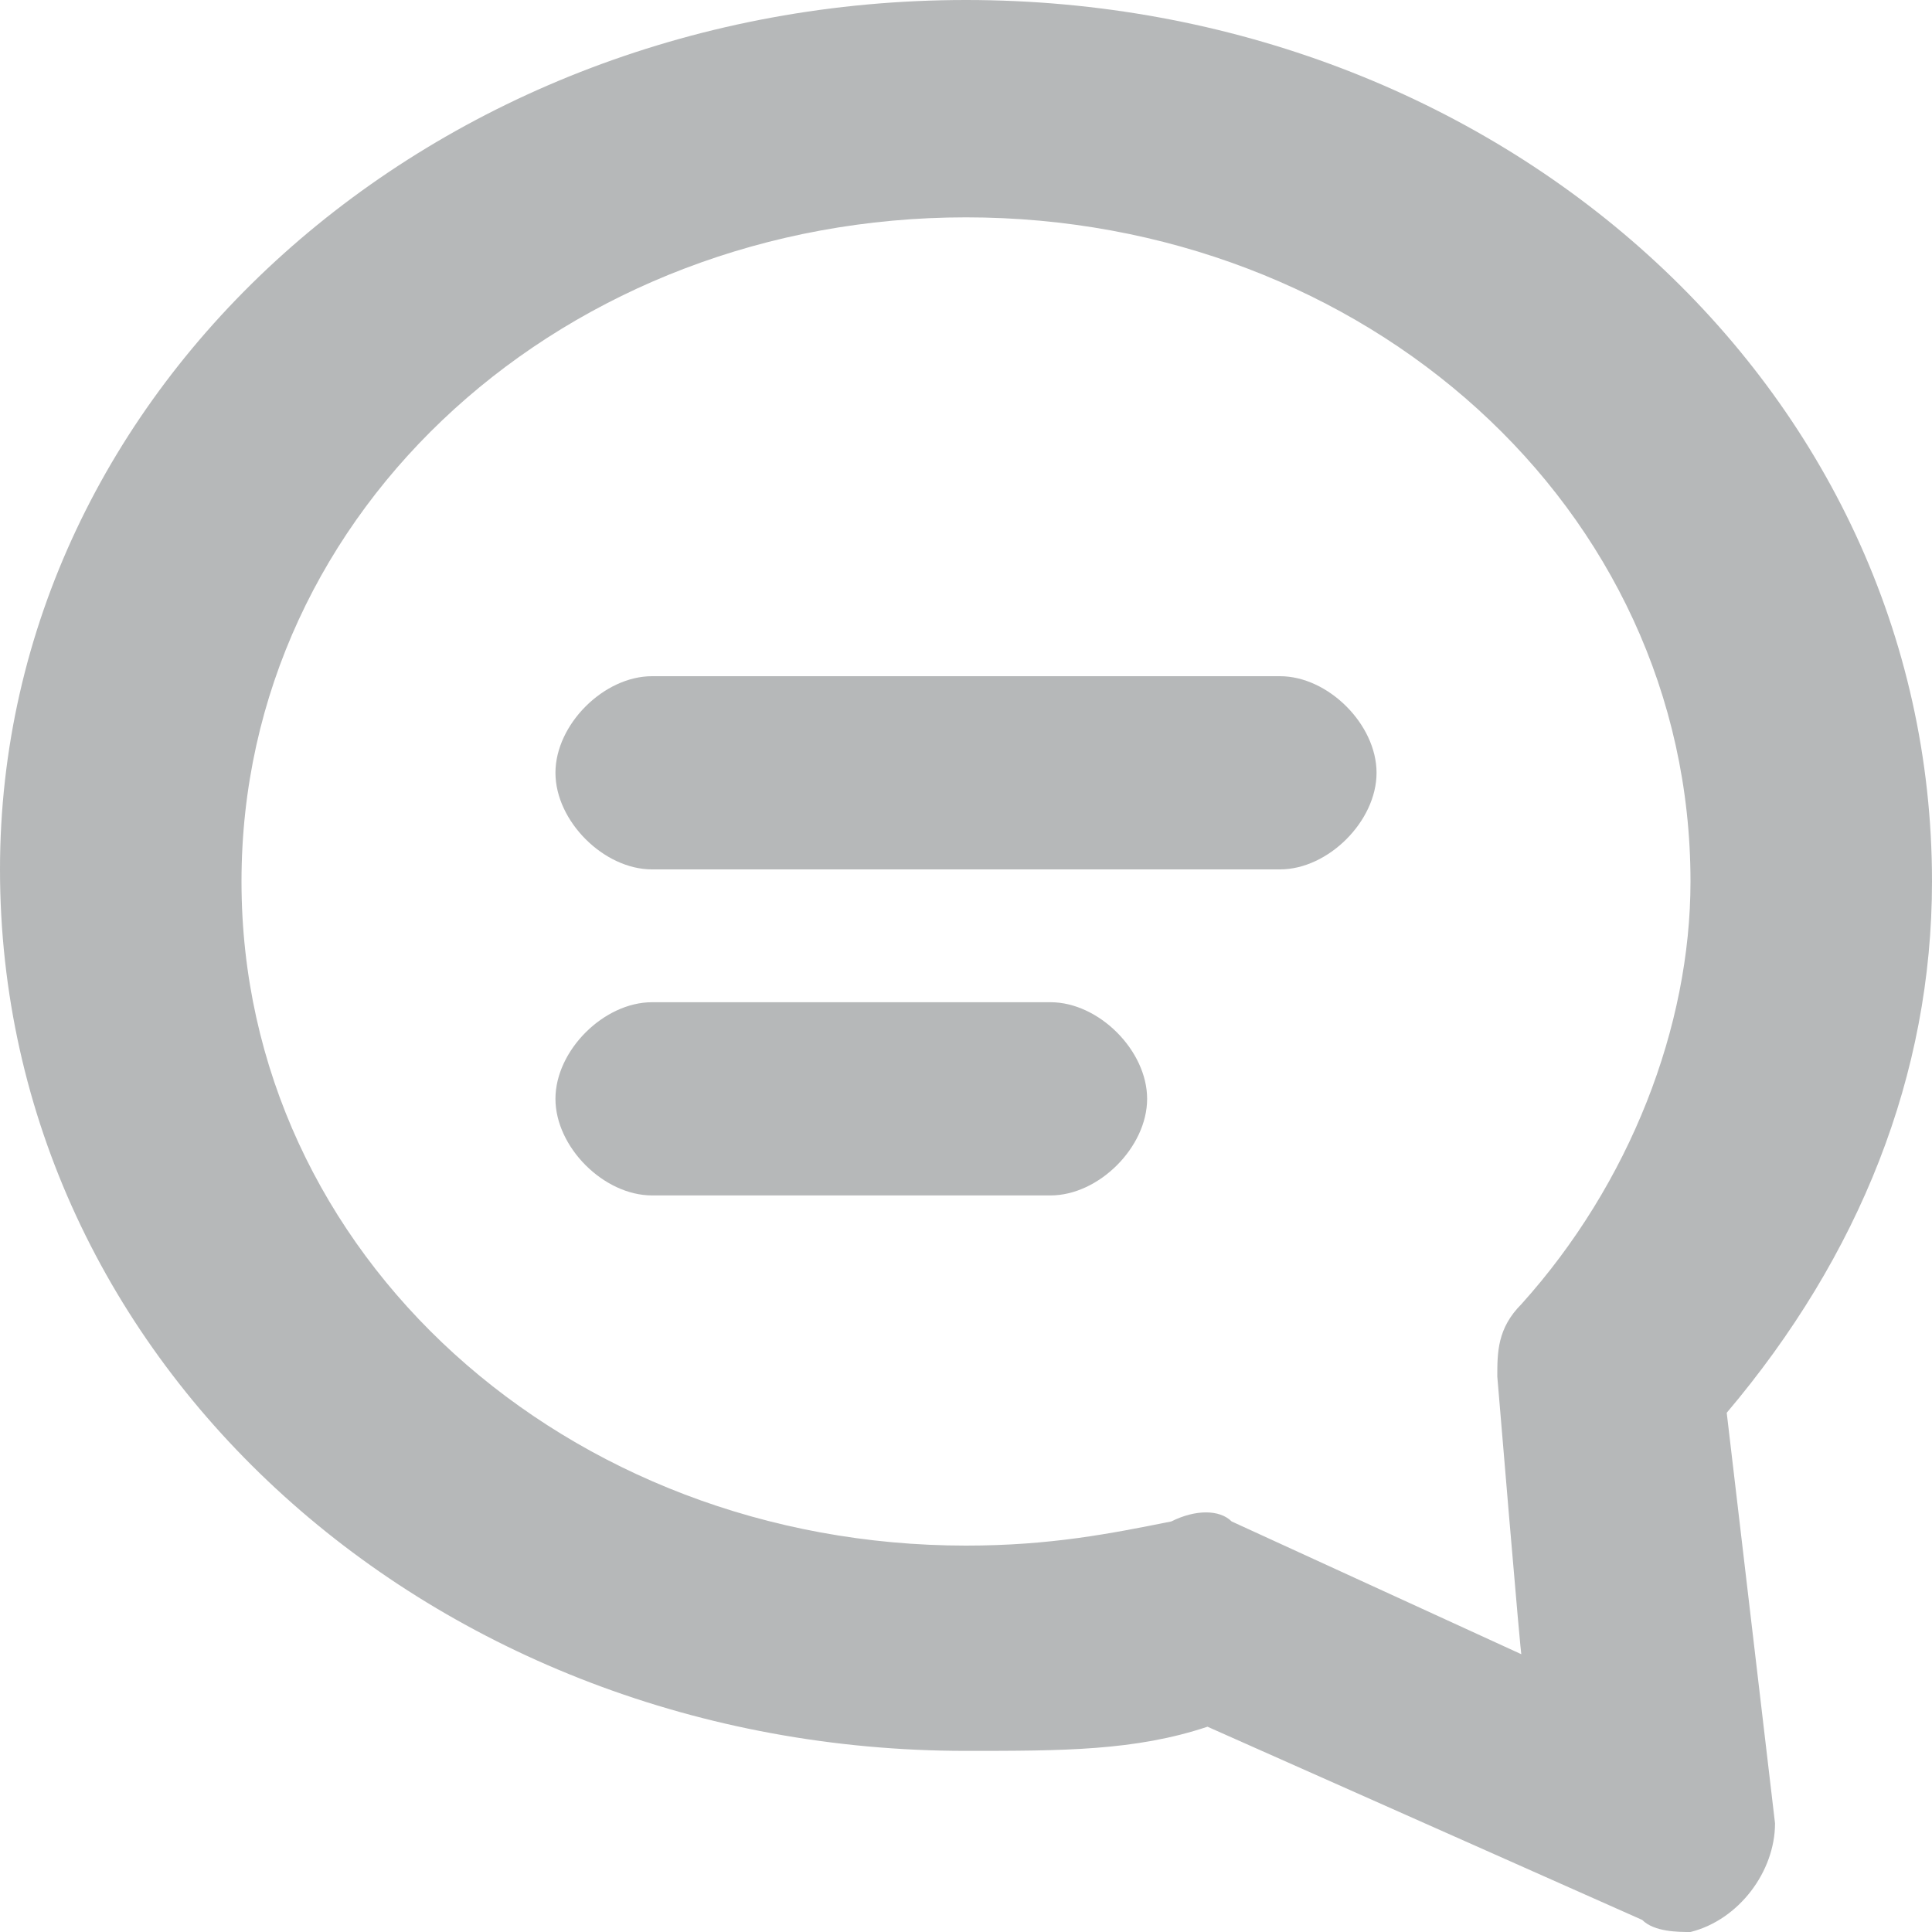 <?xml version="1.0" encoding="utf-8"?><!--Generator: Adobe Illustrator 22.0.1, SVG Export Plug-In . SVG Version: 6.00 Build 0)--><svg version="1.1" id="Layer_1" xmlns="http://www.w3.org/2000/svg" xmlns:xlink="http://www.w3.org/1999/xlink" x="0px" y="0px" viewBox="0 0 16 16" style="enable-background:new 0 0 16 16" xml:space="preserve"><style type="text/css">.st0{fill:#B6B8B9;}</style><path id="a_1_" class="st0" d="M8.7,8.3c0.4,0,0.8,0.4,0.8,0.8S9.1,9.9,8.7,9.9H5.4c-0.4,0-0.8-0.4-0.8-0.8s0.4-0.8,0.8-0.8H8.7z
	 M10.6,5.6c0.4,0,0.8,0.4,0.8,0.8s-0.4,0.8-0.8,0.8c0,0,0,0,0,0H5.4c-0.4,0-0.8-0.4-0.8-0.8s0.4-0.8,0.8-0.8c0,0,0,0,0,0H10.6z
	 M14.7,15.1c0,0.4-0.3,0.8-0.7,0.9c-0.1,0-0.3,0-0.4-0.1L10,14.3c-0.6,0.2-1.2,0.2-2,0.2c-4.4,0-8-3.2-8-7.3C0,3.2,3.6,0,8,0
	s8,3.2,8,7.3c0,1.6-0.6,3.1-1.7,4.4L14.7,15.1z M12.4,11.4c0-0.2,0-0.4,0.2-0.6c0.9-1,1.4-2.3,1.4-3.5c0-3.1-2.7-5.5-6-5.5
	S2,4.2,2,7.3s2.7,5.5,6,5.5c0.7,0,1.2-0.1,1.7-0.2c0.2-0.1,0.4-0.1,0.5,0l2.4,1.1C12.6,13.8,12.4,11.4,12.4,11.4z"/></svg>